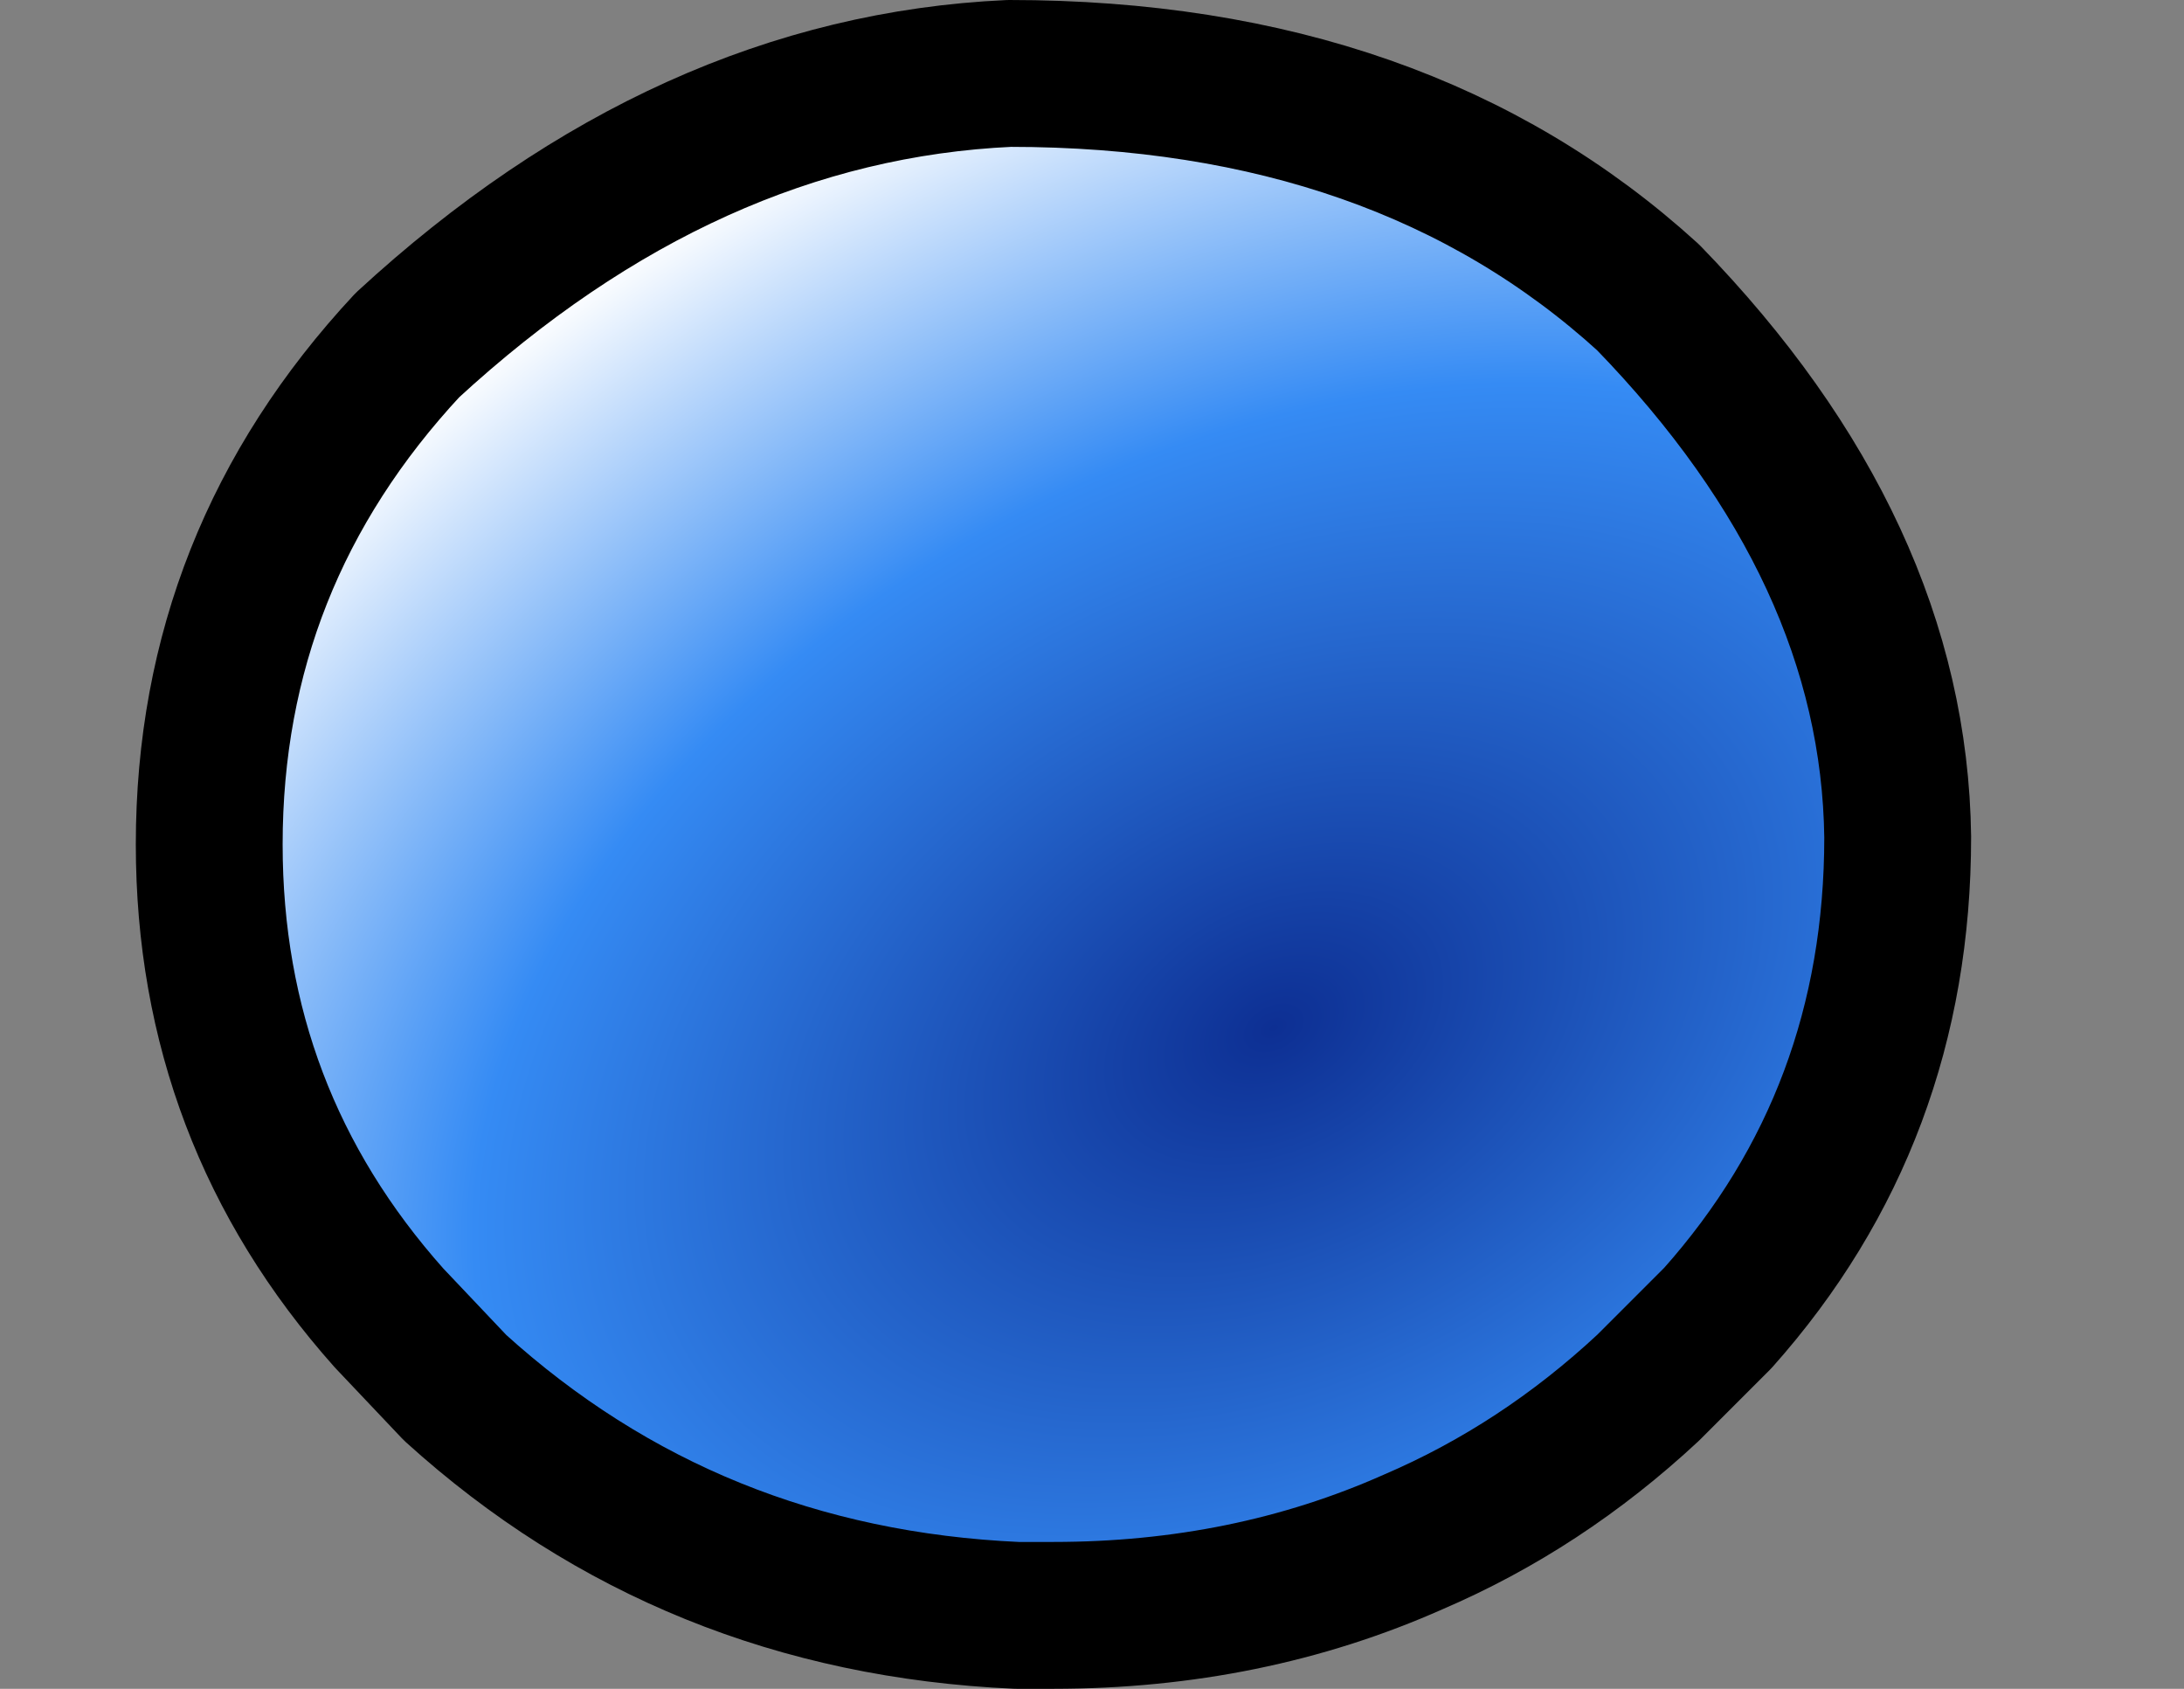 <?xml version="1.0" encoding="UTF-8" standalone="no"?>
<svg xmlns:xlink="http://www.w3.org/1999/xlink" height="23.0px" width="29.75px" xmlns="http://www.w3.org/2000/svg">
  <rect width="100%" height="100%" fill="#808080" stroke="none"/>
  <g transform="matrix(1.0, 0.0, 0.0, 1.0, 14.35, 11.5)">
    <path d="M-11.5 0.0 L-11.5 0.0 Q-11.5 3.7 -9.05 6.45 L-8.15 7.4 Q-4.95 10.3 -0.5 10.5 L0.0 10.5 Q2.65 10.5 4.9 9.5 6.65 8.75 8.1 7.4 L9.05 6.45 Q11.5 3.7 11.5 -0.1 11.45 -4.0 8.1 -7.45 4.75 -10.5 -0.6 -10.5 -5.0 -10.3 -8.8 -6.8 -11.5 -3.9 -11.5 0.0" fill="url(#gradient0)" fill-rule="evenodd" stroke="none">
      <animate attributeName="d" dur="2s" repeatCount="indefinite" values="M-11.5 0.0 L-11.5 0.0 Q-11.5 3.7 -9.05 6.45 L-8.15 7.4 Q-4.95 10.3 -0.5 10.5 L0.0 10.5 Q2.65 10.5 4.9 9.5 6.65 8.75 8.1 7.4 L9.05 6.45 Q11.5 3.7 11.5 -0.1 11.45 -4.0 8.1 -7.45 4.75 -10.5 -0.6 -10.5 -5.0 -10.3 -8.8 -6.8 -11.5 -3.9 -11.5 0.0;M-13.35 -0.9 L-13.35 -0.8 Q-13.3 3.1 -10.0 6.1 L-8.85 7.05 Q-4.85 10.1 0.0 10.1 L0.6 10.1 Q2.8 9.95 5.85 8.8 8.2 7.9 9.75 6.9 L11.0 5.95 Q14.4 2.85 14.4 -1.05 14.4 -5.4 10.25 -9.05 7.7 -10.45 0.0 -10.5 -6.55 -10.5 -10.0 -8.35 -13.35 -5.3 -13.35 -0.9"/>
    </path>
    <path d="M-11.5 0.0 Q-11.5 -3.9 -8.8 -6.8 -5.0 -10.3 -0.6 -10.5 4.75 -10.5 8.1 -7.45 11.45 -4.0 11.5 -0.1 11.5 3.7 9.05 6.45 L8.1 7.4 Q6.65 8.75 4.9 9.5 2.65 10.5 0.0 10.5 L-0.5 10.5 Q-4.95 10.3 -8.15 7.4 L-9.05 6.45 Q-11.5 3.7 -11.5 0.0 -11.5 -3.9 -8.8 -6.8 -5.0 -10.3 -0.6 -10.5 4.75 -10.5 8.1 -7.45 11.45 -4.0 11.5 -0.1 11.5 3.7 9.05 6.45 L8.1 7.4 Q6.65 8.75 4.9 9.5 2.65 10.5 0.0 10.5 L-0.5 10.5 Q-4.95 10.3 -8.15 7.4 L-9.05 6.45 Q-11.5 3.7 -11.5 0.0 L-11.5 0.0" fill="none" stroke="#000000" stroke-linecap="round" stroke-linejoin="round" stroke-width="2.0">
      <animate attributeName="stroke" dur="2s" repeatCount="indefinite" values="#000000;#000001"/>
      <animate attributeName="stroke-width" dur="2s" repeatCount="indefinite" values="2.0;2.0"/>
      <animate attributeName="fill-opacity" dur="2s" repeatCount="indefinite" values="1.0;1.0"/>
      <animate attributeName="d" dur="2s" repeatCount="indefinite" values="M-11.5 0.0 Q-11.5 -3.9 -8.8 -6.8 -5.0 -10.3 -0.6 -10.5 4.75 -10.5 8.1 -7.45 11.45 -4.0 11.5 -0.1 11.5 3.7 9.05 6.45 L8.1 7.4 Q6.65 8.75 4.9 9.5 2.65 10.5 0.0 10.5 L-0.5 10.5 Q-4.95 10.3 -8.15 7.4 L-9.05 6.45 Q-11.5 3.7 -11.5 0.0 -11.5 -3.9 -8.8 -6.8 -5.0 -10.3 -0.6 -10.5 4.75 -10.5 8.1 -7.45 11.45 -4.0 11.5 -0.1 11.5 3.7 9.05 6.45 L8.1 7.4 Q6.65 8.75 4.9 9.5 2.65 10.5 0.0 10.5 L-0.5 10.5 Q-4.95 10.3 -8.15 7.4 L-9.05 6.45 Q-11.5 3.7 -11.5 0.0 L-11.5 0.0;M-13.35 -0.9 Q-13.35 -5.3 -10.0 -8.35 -6.55 -10.5 0.0 -10.5 7.7 -10.45 10.25 -9.05 14.4 -5.4 14.4 -1.05 14.4 2.85 11.0 5.95 L9.75 6.9 Q8.2 7.9 5.85 8.8 2.8 9.95 0.6 10.1 L0.0 10.1 Q-4.85 10.1 -8.85 7.05 L-10.0 6.1 Q-13.3 3.1 -13.35 -0.8 -13.35 -5.3 -10.0 -8.35 -6.55 -10.5 0.0 -10.5 7.7 -10.45 10.25 -9.05 14.4 -5.4 14.4 -1.05 14.4 2.85 11.0 5.95 L9.75 6.9 Q8.2 7.9 5.85 8.8 2.8 9.95 0.6 10.1 L0.0 10.1 Q-4.85 10.1 -8.85 7.05 L-10.0 6.1 Q-13.3 3.1 -13.35 -0.8 L-13.35 -0.9"/>
    </path>
  </g>
  <defs>
    <radialGradient cx="0" cy="0" gradientTransform="matrix(0.022, -0.011, 0.007, 0.015, 3.0, 2.5)" gradientUnits="userSpaceOnUse" id="gradient0" r="819.2" spreadMethod="pad">
      <animateTransform additive="replace" attributeName="gradientTransform" dur="2s" from="1" repeatCount="indefinite" to="1" type="scale"/>
      <animateTransform additive="sum" attributeName="gradientTransform" dur="2s" from="3.0 2.5" repeatCount="indefinite" to="3.0 2.5" type="translate"/>
      <animateTransform additive="sum" attributeName="gradientTransform" dur="2s" from="-26.025" repeatCount="indefinite" to="-26.025" type="rotate"/>
      <animateTransform additive="sum" attributeName="gradientTransform" dur="2s" from="0.025 0.017" repeatCount="indefinite" to="0.025 0.017" type="scale"/>
      <animateTransform additive="sum" attributeName="gradientTransform" dur="2s" from="0.003" repeatCount="indefinite" to="0.003" type="skewX"/>
      <stop offset="0.0" stop-color="#0d2f93">
        <animate attributeName="offset" dur="2s" repeatCount="indefinite" values="0.0;0.0"/>
        <animate attributeName="stop-color" dur="2s" repeatCount="indefinite" values="#0d2f93;#0d2f94"/>
        <animate attributeName="stop-opacity" dur="2s" repeatCount="indefinite" values="1.0;1.0"/>
      </stop>
      <stop offset="0.576" stop-color="#358bf4">
        <animate attributeName="offset" dur="2s" repeatCount="indefinite" values="0.576;0.576"/>
        <animate attributeName="stop-color" dur="2s" repeatCount="indefinite" values="#358bf4;#358bf5"/>
        <animate attributeName="stop-opacity" dur="2s" repeatCount="indefinite" values="1.0;1.0"/>
      </stop>
      <stop offset="1.0" stop-color="#ffffff">
        <animate attributeName="offset" dur="2s" repeatCount="indefinite" values="1.0;1.0"/>
        <animate attributeName="stop-color" dur="2s" repeatCount="indefinite" values="#ffffff;#ffffff"/>
        <animate attributeName="stop-opacity" dur="2s" repeatCount="indefinite" values="1.0;1.0"/>
      </stop>
    </radialGradient>
  </defs>
</svg>
